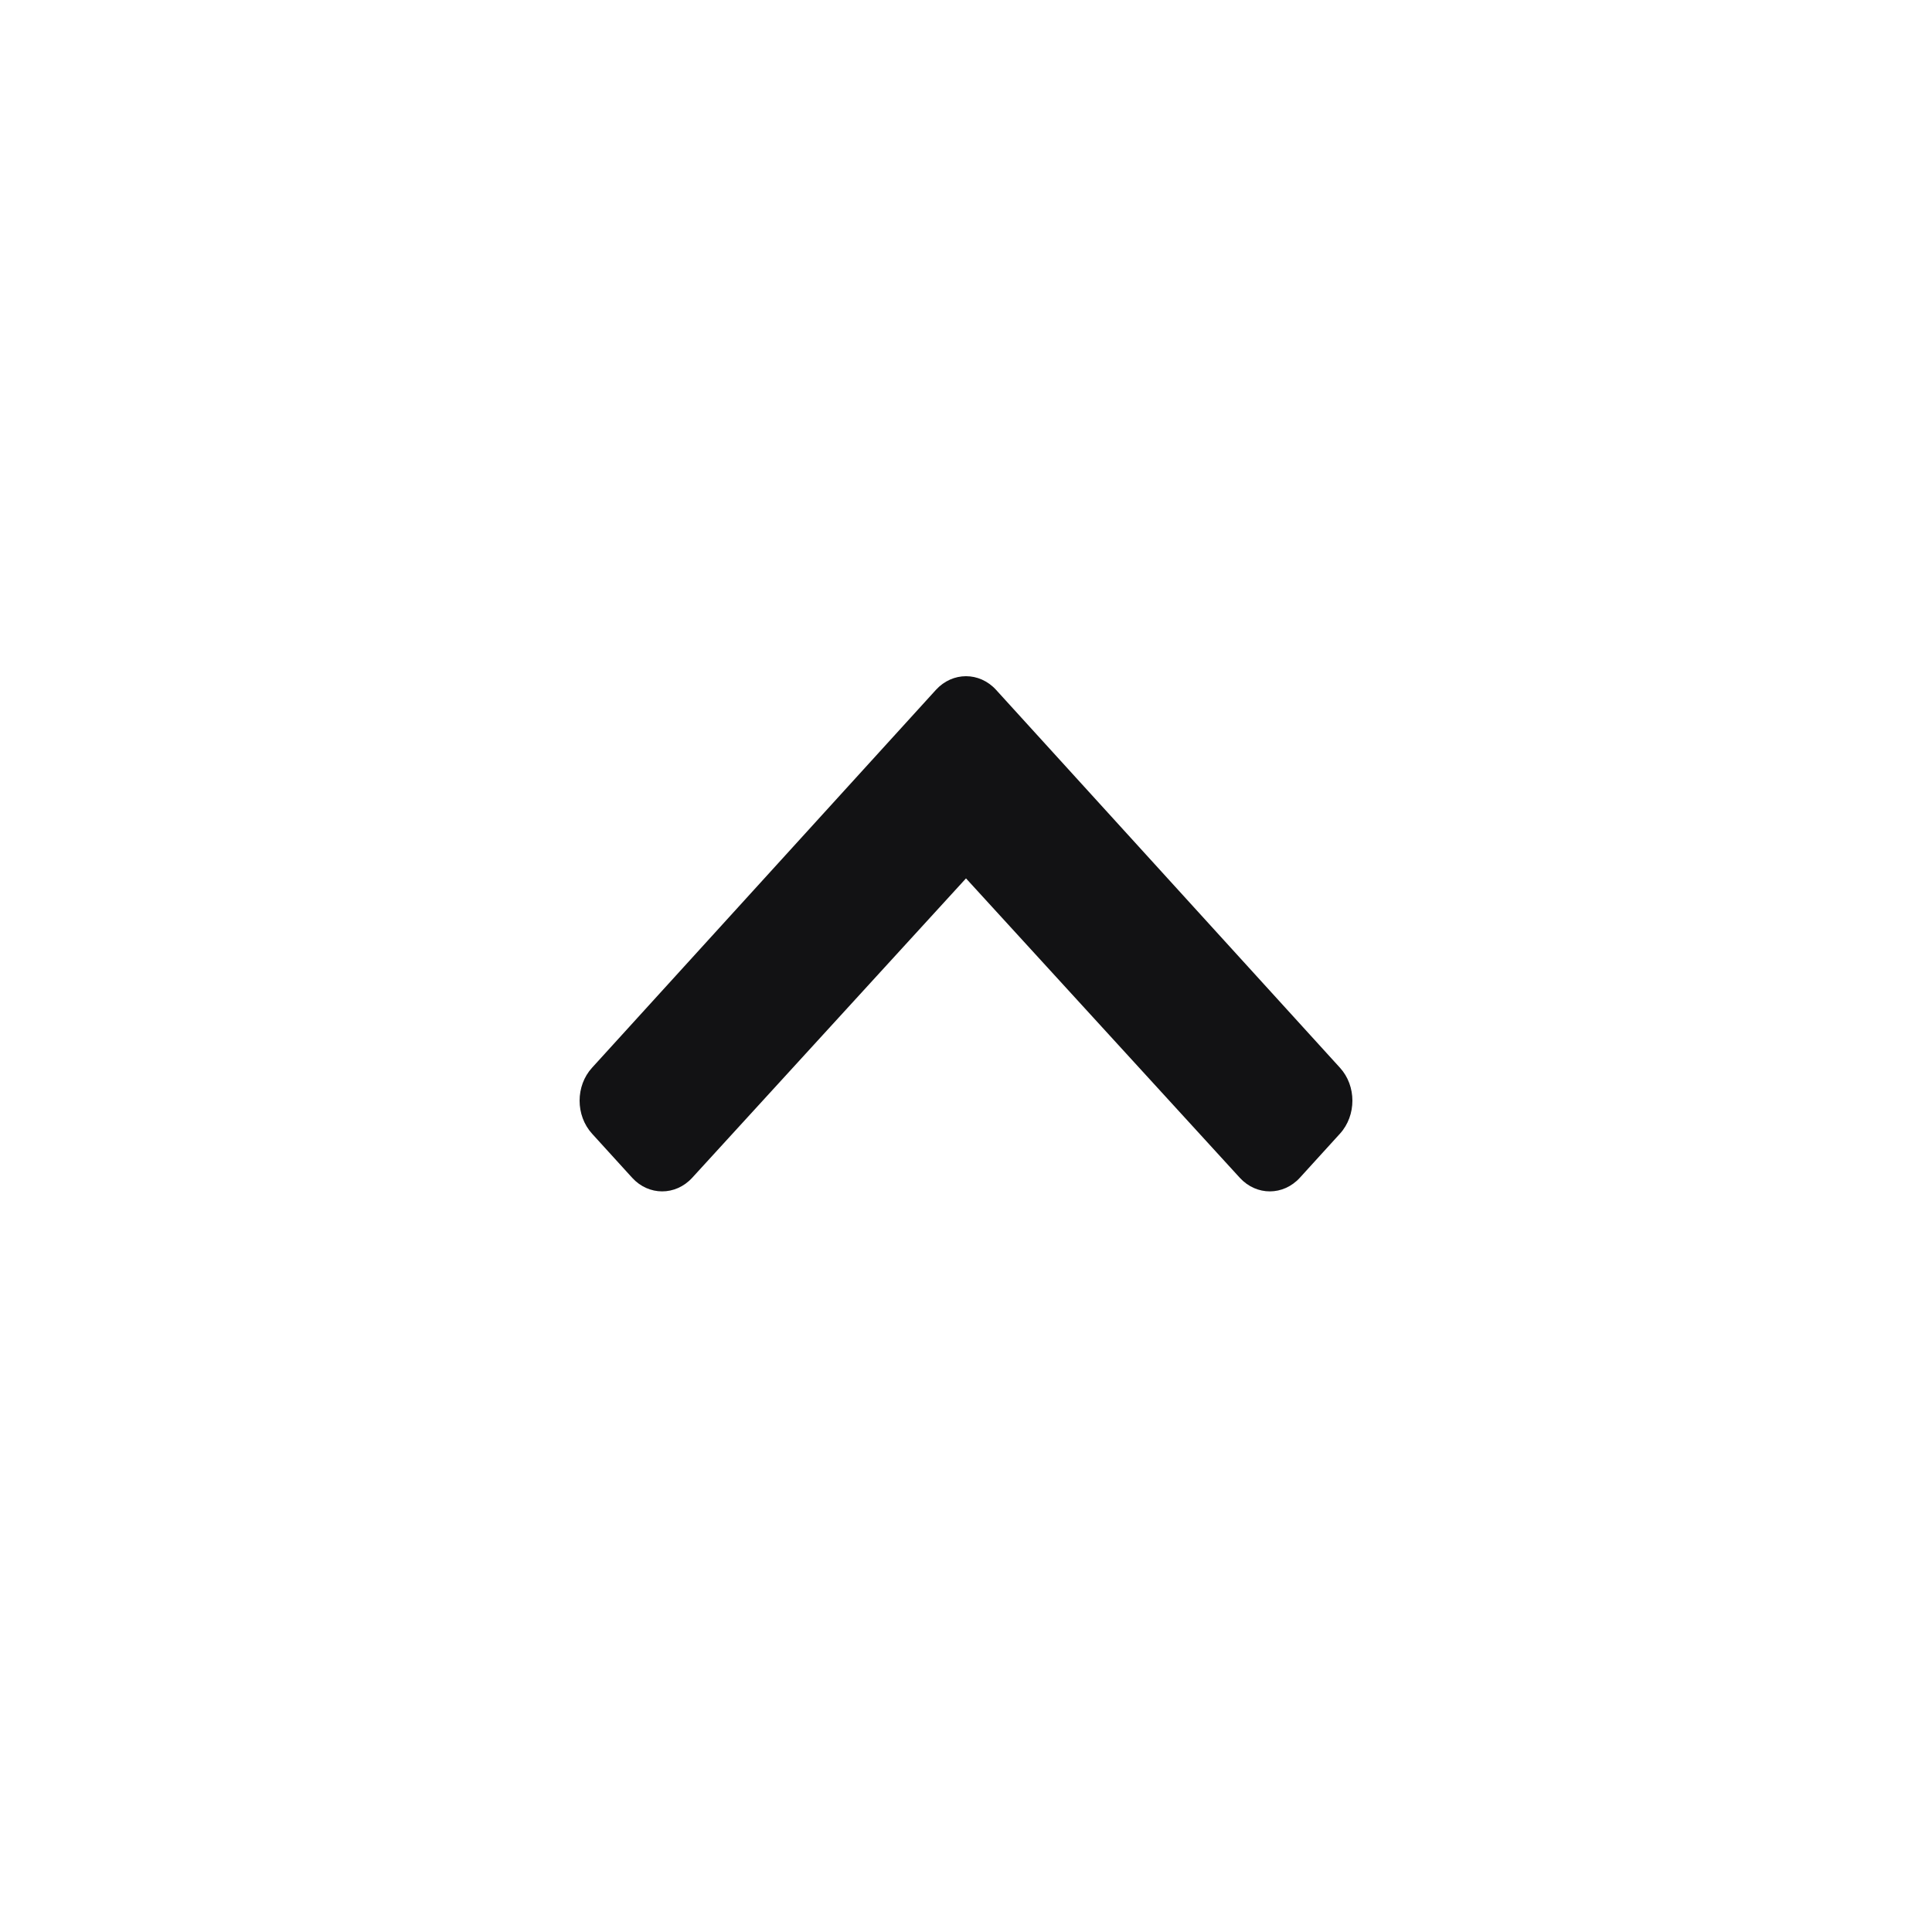 <svg width="20" height="20" viewBox="0 0 20 20" fill="none" xmlns="http://www.w3.org/2000/svg">
<path d="M10.311 7.141L13.871 11.053C14.043 11.241 14.043 11.547 13.871 11.736L13.456 12.192C13.284 12.38 13.007 12.38 12.835 12.193L10 9.093L7.165 12.193C6.993 12.38 6.715 12.38 6.544 12.192L6.129 11.736C5.957 11.547 5.957 11.241 6.129 11.053L9.689 7.141C9.861 6.953 10.139 6.953 10.311 7.141Z" fill="#121214"/>
</svg>
